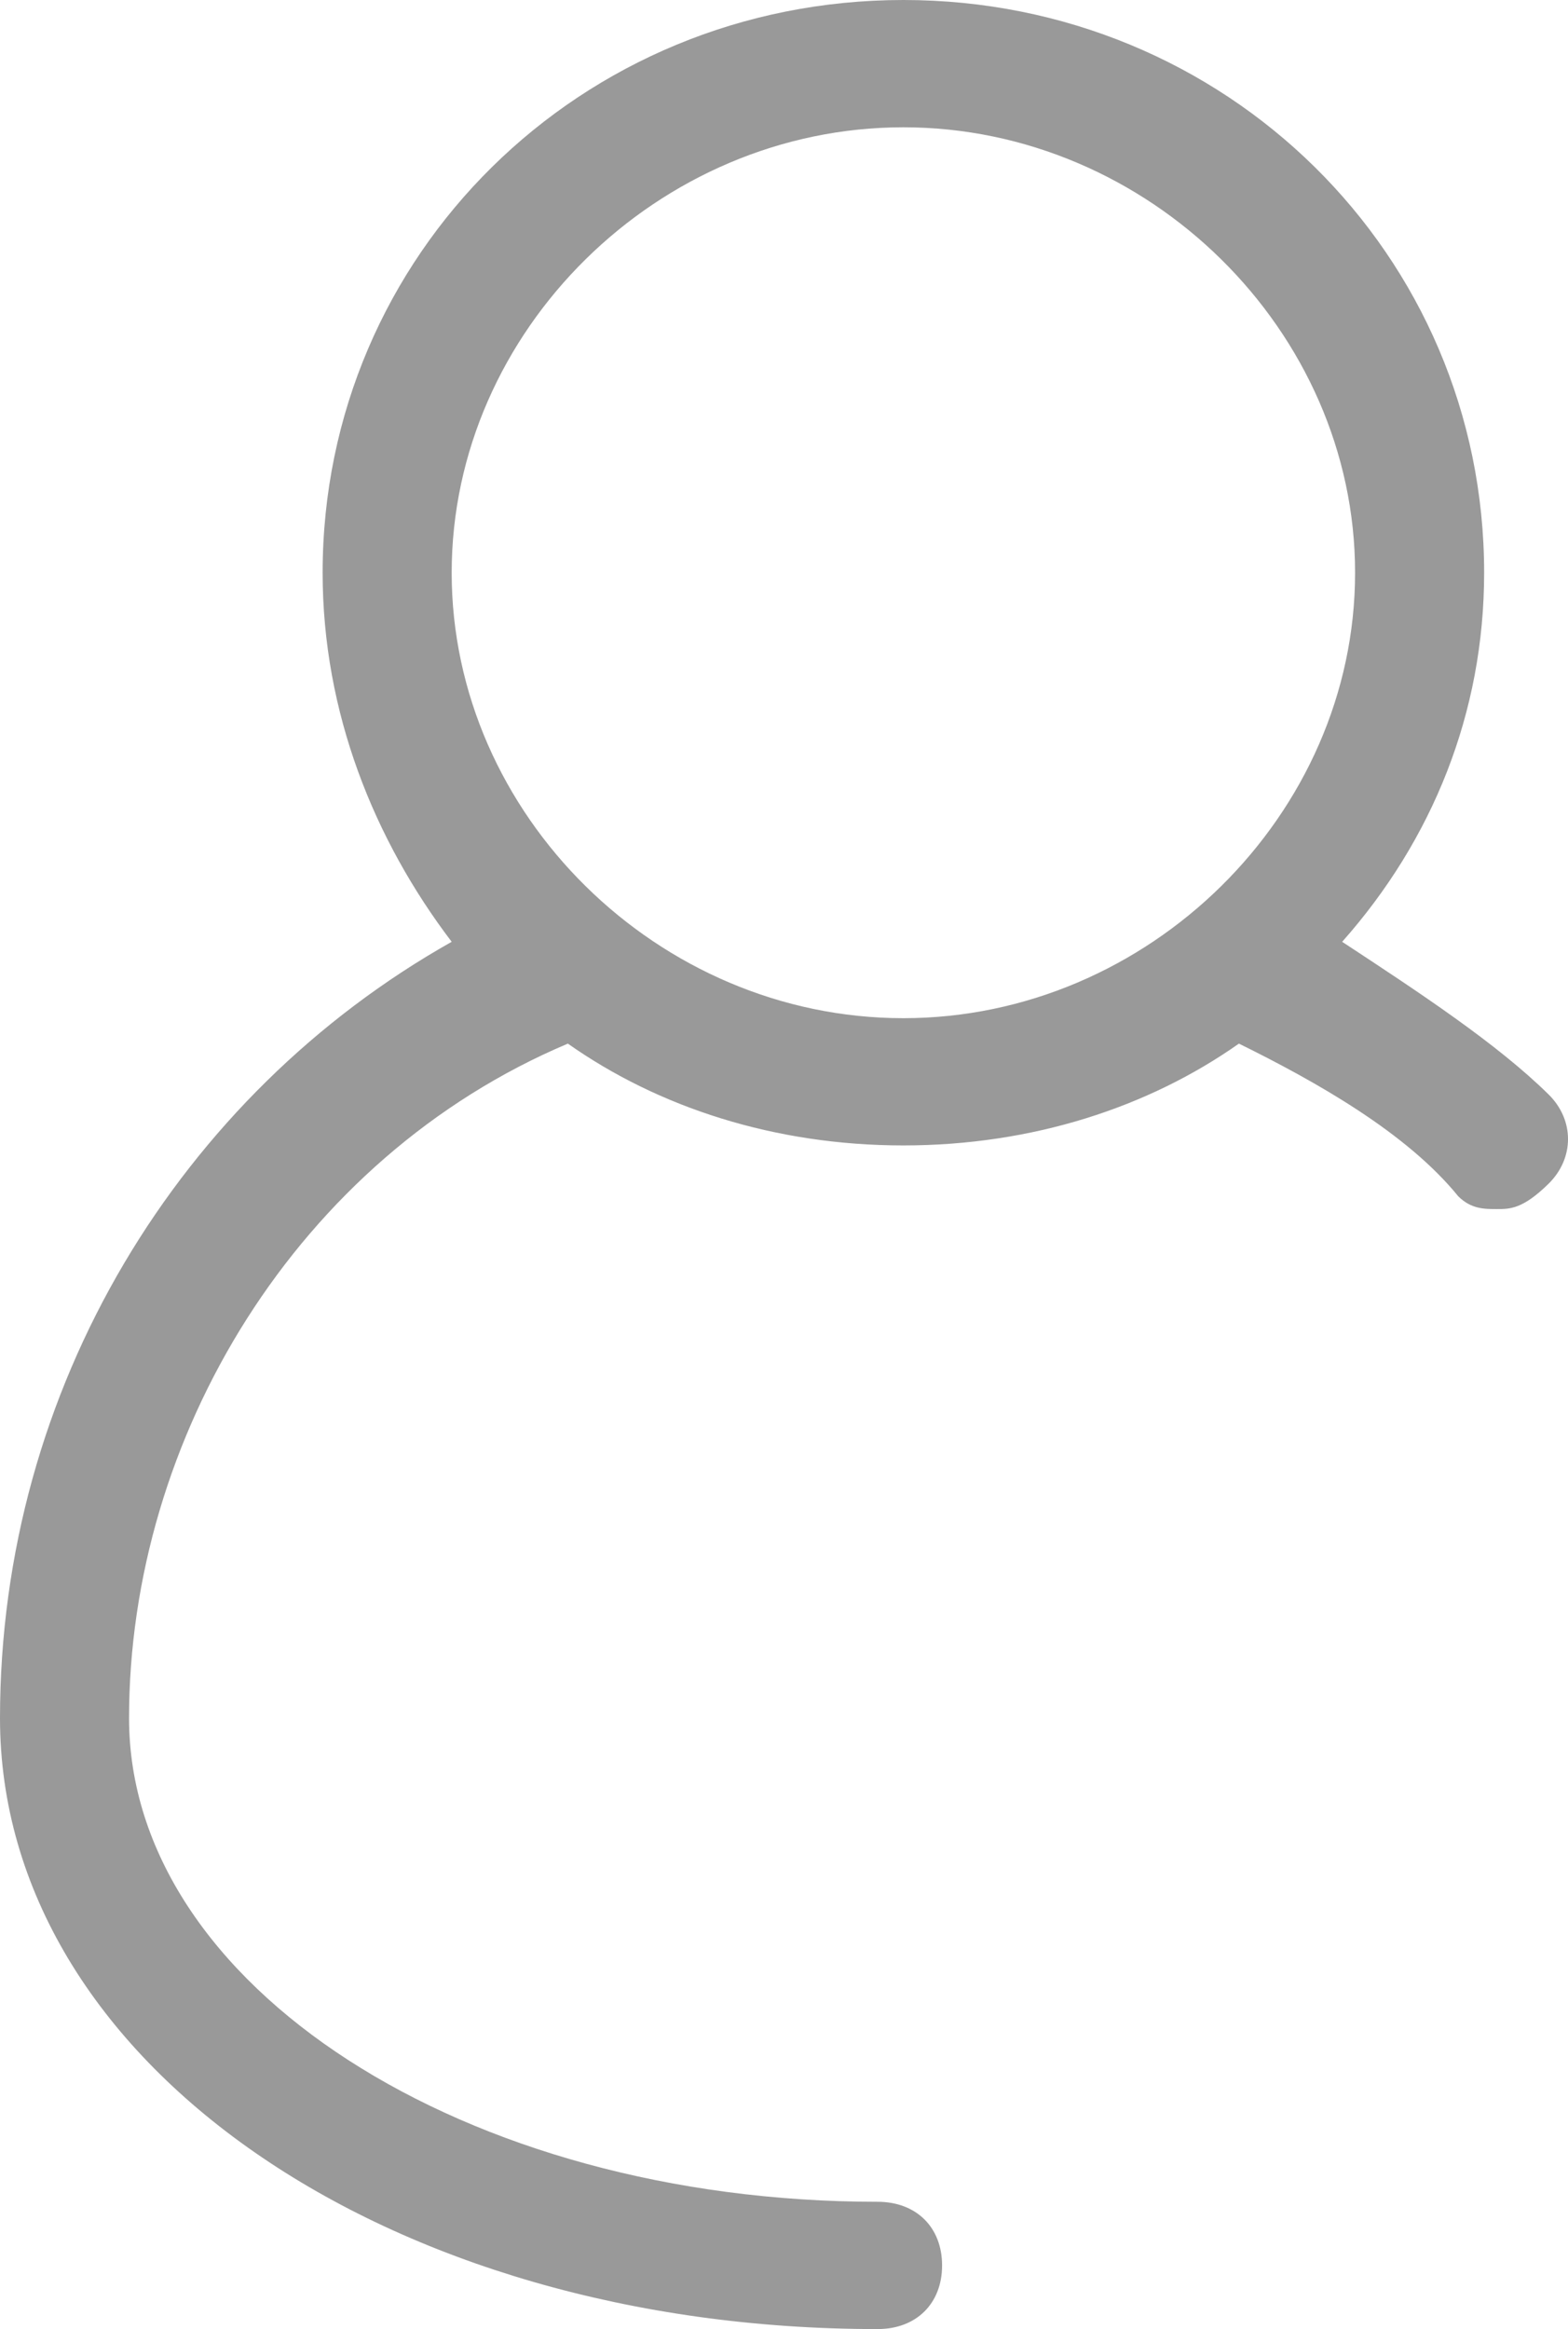 ﻿<?xml version="1.0" encoding="utf-8"?>
<svg version="1.1" xmlns:xlink="http://www.w3.org/1999/xlink" width="33px" height="49px" xmlns="http://www.w3.org/2000/svg">
  <g transform="matrix(1 0 0 1 -295 -469 )">
    <path d="M 32.593 24.902  C 33.136 24.366  33.136 23.563  32.593 23.027  C 31.506 21.956  29.877 20.885  28.247 19.814  C 30.148 17.672  31.235 14.995  31.235 12.049  C 31.235 5.355  25.802 0  19.012 0  C 12.222 0  6.79 5.355  6.79 12.049  C 6.79 14.995  7.877 17.672  9.506 19.814  C 3.802 23.027  0 29.186  0 36.148  C 0 43.377  8.148 49  18.469 49  C 19.284 49  19.827 48.464  19.827 47.661  C 19.827 46.858  19.284 46.322  18.469 46.322  C 9.778 46.322  2.716 41.77  2.716 36.148  C 2.716 30.257  6.247 24.366  11.951 21.956  C 13.852 23.295  16.296 24.098  19.012 24.098  C 21.728 24.098  24.173 23.295  26.074 21.956  C 27.704 22.76  29.605 23.831  30.691 25.169  C 30.963 25.437  31.235 25.437  31.506 25.437  C 31.778 25.437  32.049 25.437  32.593 24.902  Z M 19.012 21.421  C 13.852 21.421  9.506 17.137  9.506 12.049  C 9.506 6.962  13.852 2.678  19.012 2.678  C 24.173 2.678  28.519 6.962  28.519 12.049  C 28.519 17.137  24.173 21.421  19.012 21.421  Z " fill-rule="nonzero" fill="#999999" stroke="none" transform="matrix(1 0 0 1 295 469 )" />
  </g>
</svg>